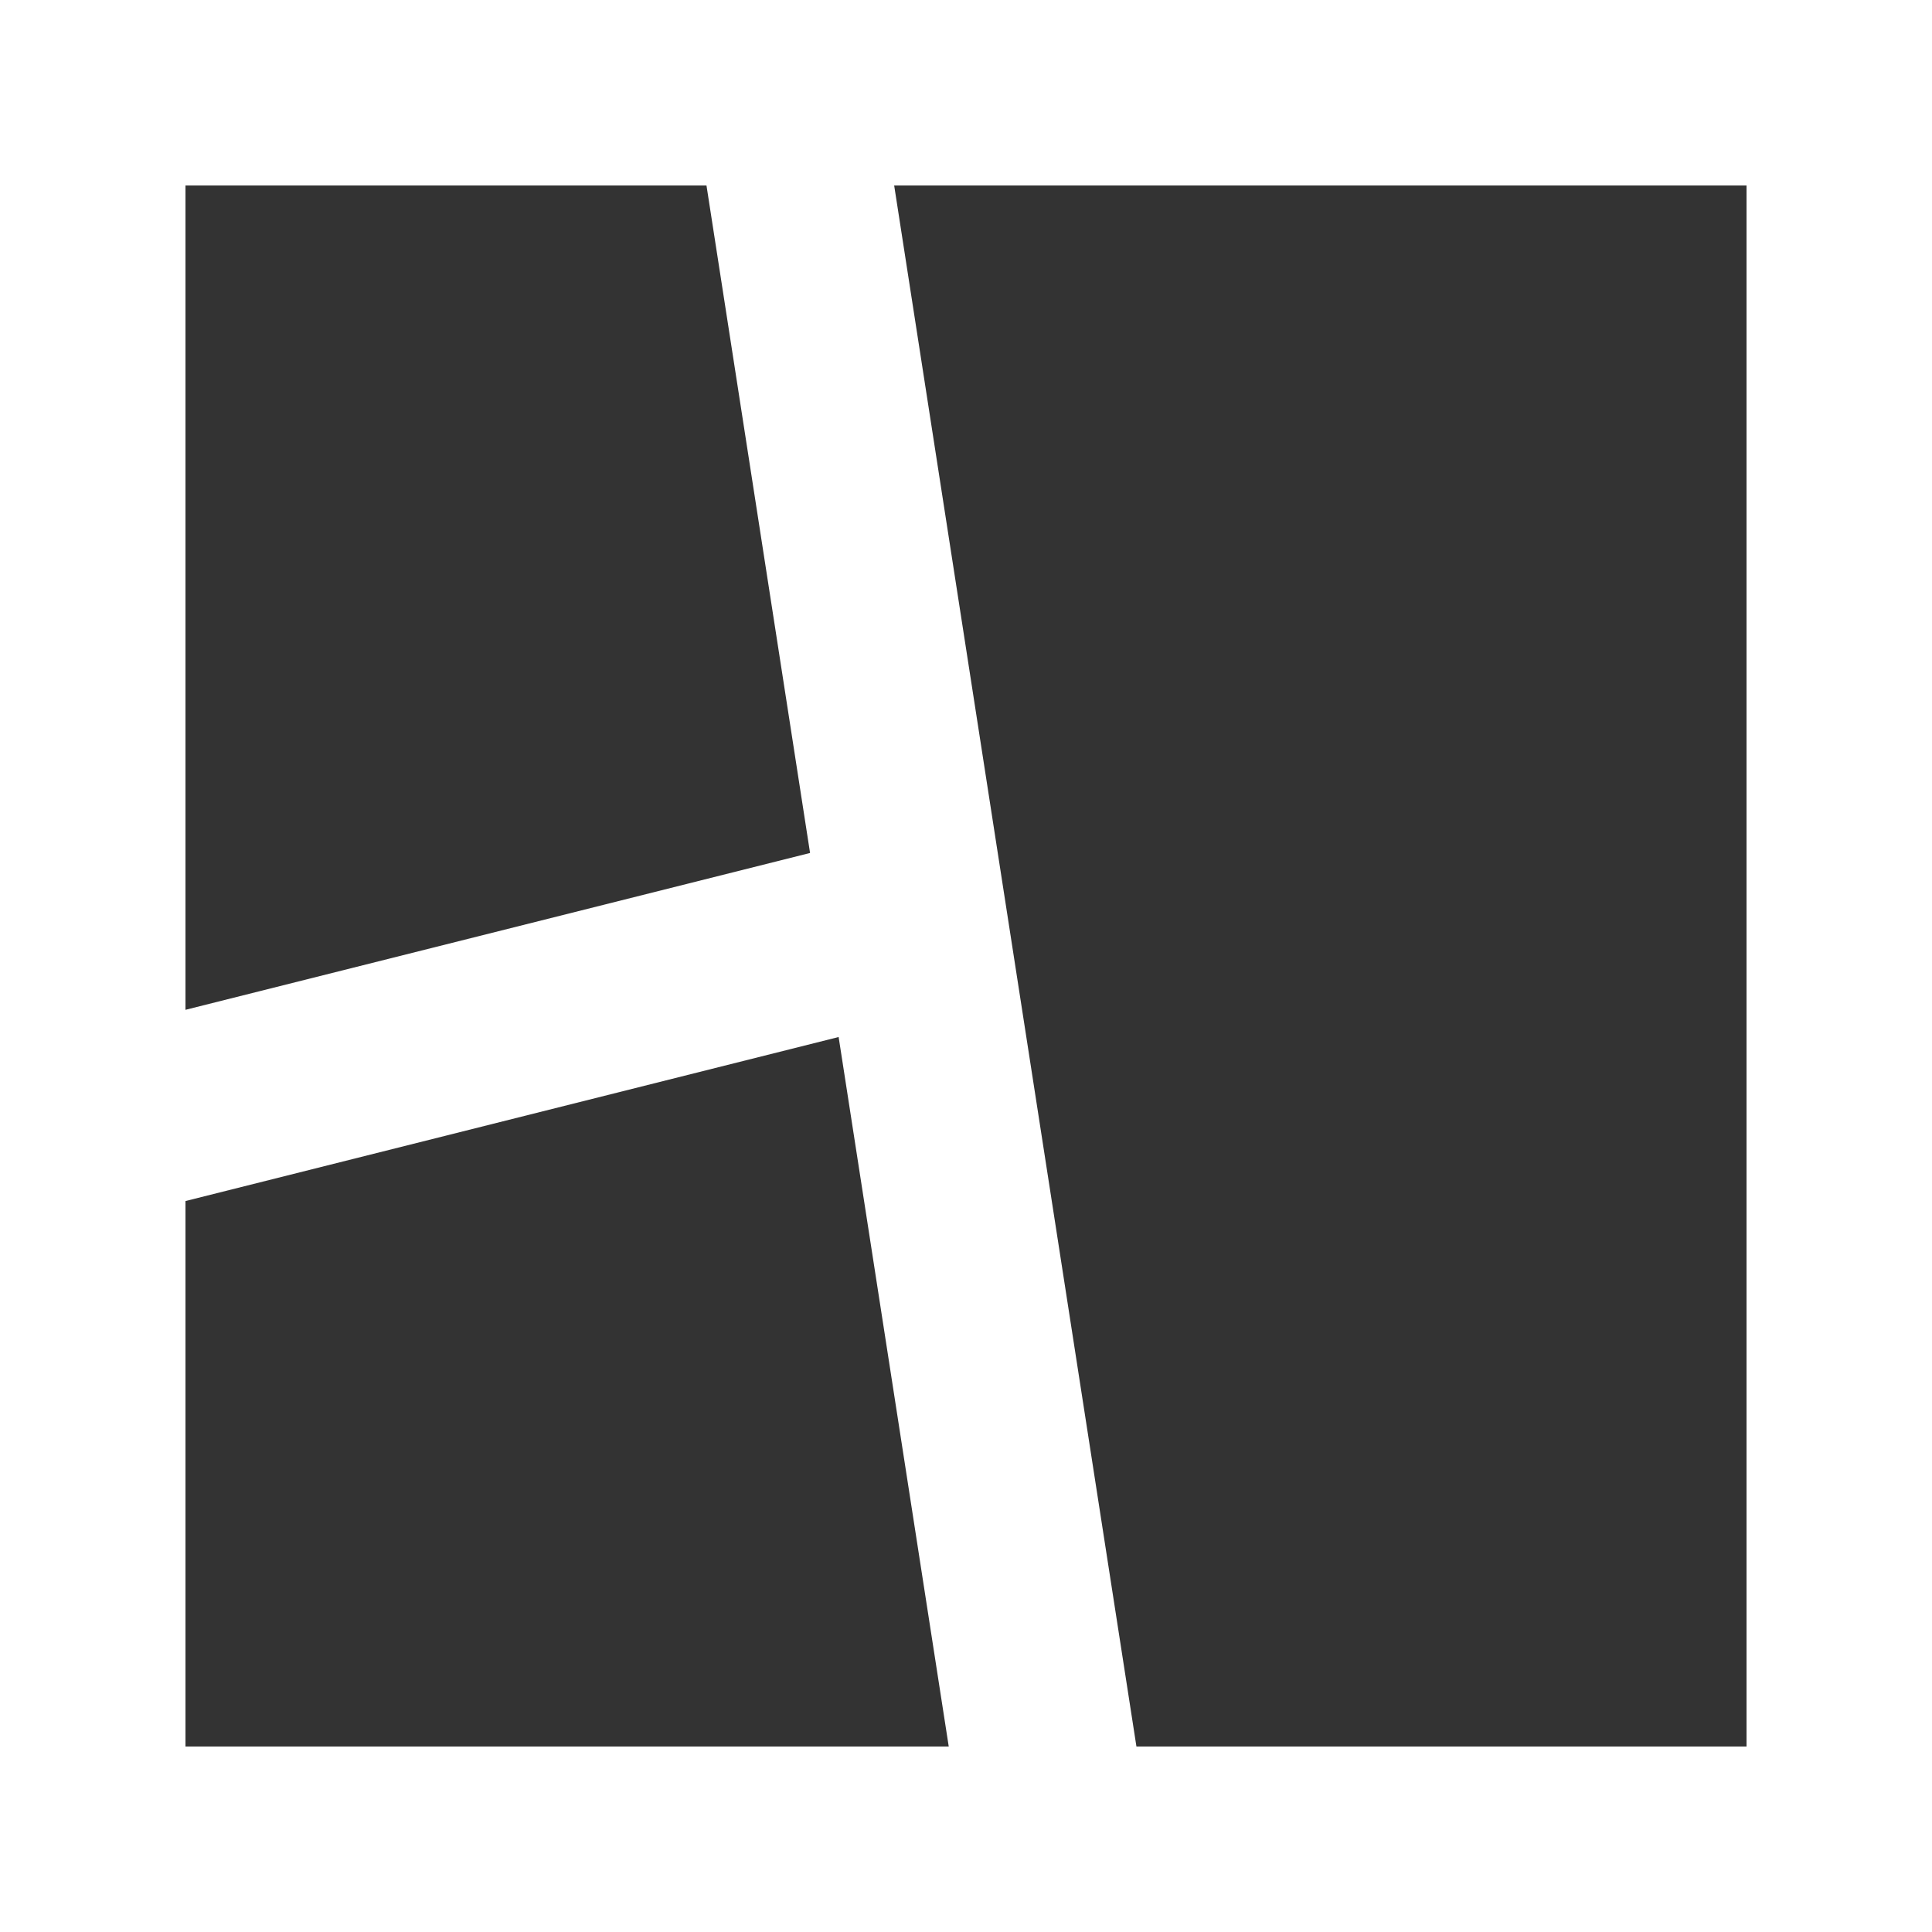 <svg xmlns="http://www.w3.org/2000/svg" width="25" height="25" viewBox="0 0 25 25">
  <rect x="0" y="0" width="25" height="25" fill="#333333" stroke="none"/>
  <g id="Group_31" data-name="Group 31" transform="translate(-2745 -1148)">
    <g id="Rectangle_174" data-name="Rectangle 174" transform="translate(2745 1148)" fill="none" stroke="#fff" stroke-width="2.4">
      <rect width="25" height="25" stroke="none"/>
      <rect x="1.2" y="1.2" width="22.6" height="22.6" fill="none"/>
    </g>
    <path id="Path_485" data-name="Path 485" d="M2755.23,1149.587l3.408,21.96" fill="none" stroke="#fff" stroke-width="2.4"/>
    <path id="Path_486" data-name="Path 486" d="M2746.465,1162.539l10.469-2.629" fill="none" stroke="#fff" stroke-width="2.4"/>
  </g>
</svg>
